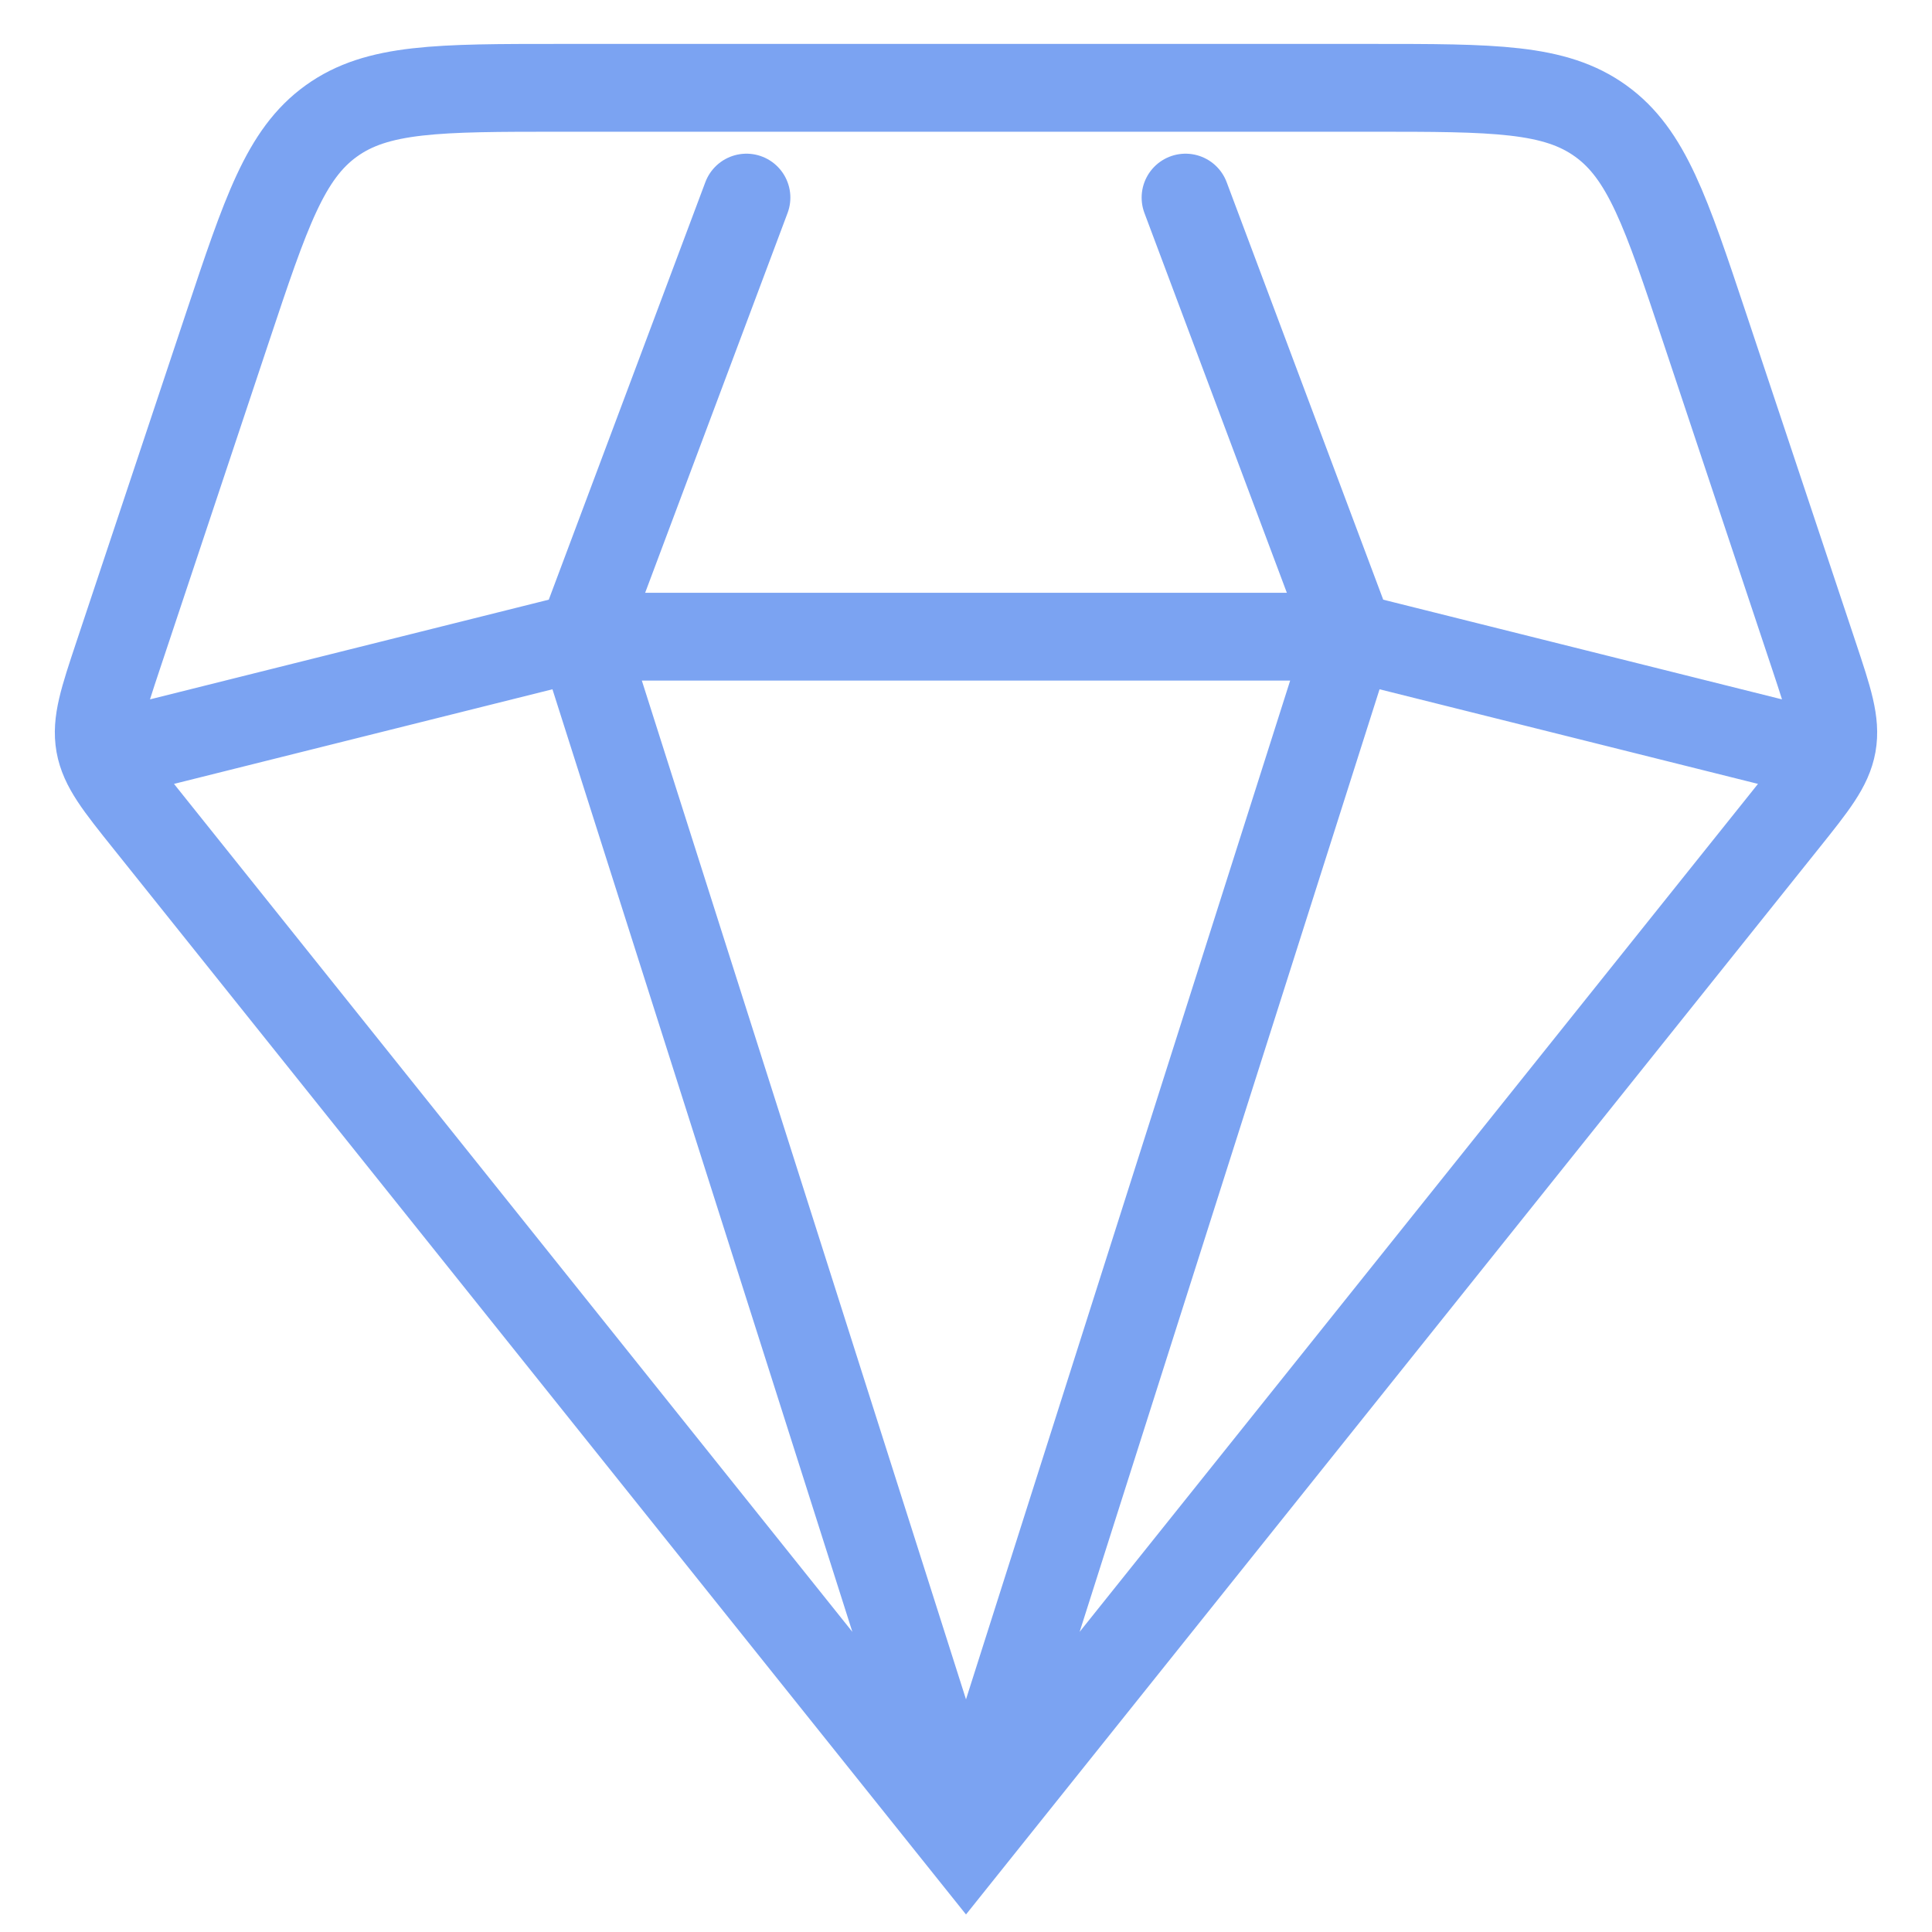 <svg width="22" height="22" viewBox="0 0 22 22" fill="none" xmlns="http://www.w3.org/2000/svg">
<path d="M11 21L1.68 9.35C1.347 8.934 1.181 8.726 1.136 8.476C1.092 8.225 1.176 7.973 1.344 7.468L2.588 3.735C3.028 2.415 3.248 1.755 3.772 1.378C4.296 1 4.992 1 6.383 1H15.617C17.008 1 17.704 1 18.228 1.378C18.752 1.755 18.972 2.415 19.412 3.735L20.656 7.468C20.824 7.973 20.908 8.225 20.864 8.476C20.819 8.726 20.653 8.934 20.32 9.35L11 21ZM11 21L15.375 7.25M11 21L6.625 7.25M20.375 8.5L15.375 7.25M15.375 7.25L13.5 2.25M15.375 7.25H6.625M8.5 2.25L6.625 7.25M6.625 7.25L1.625 8.5" stroke="#7BA3F2" stroke-linecap="round"/>
</svg>
